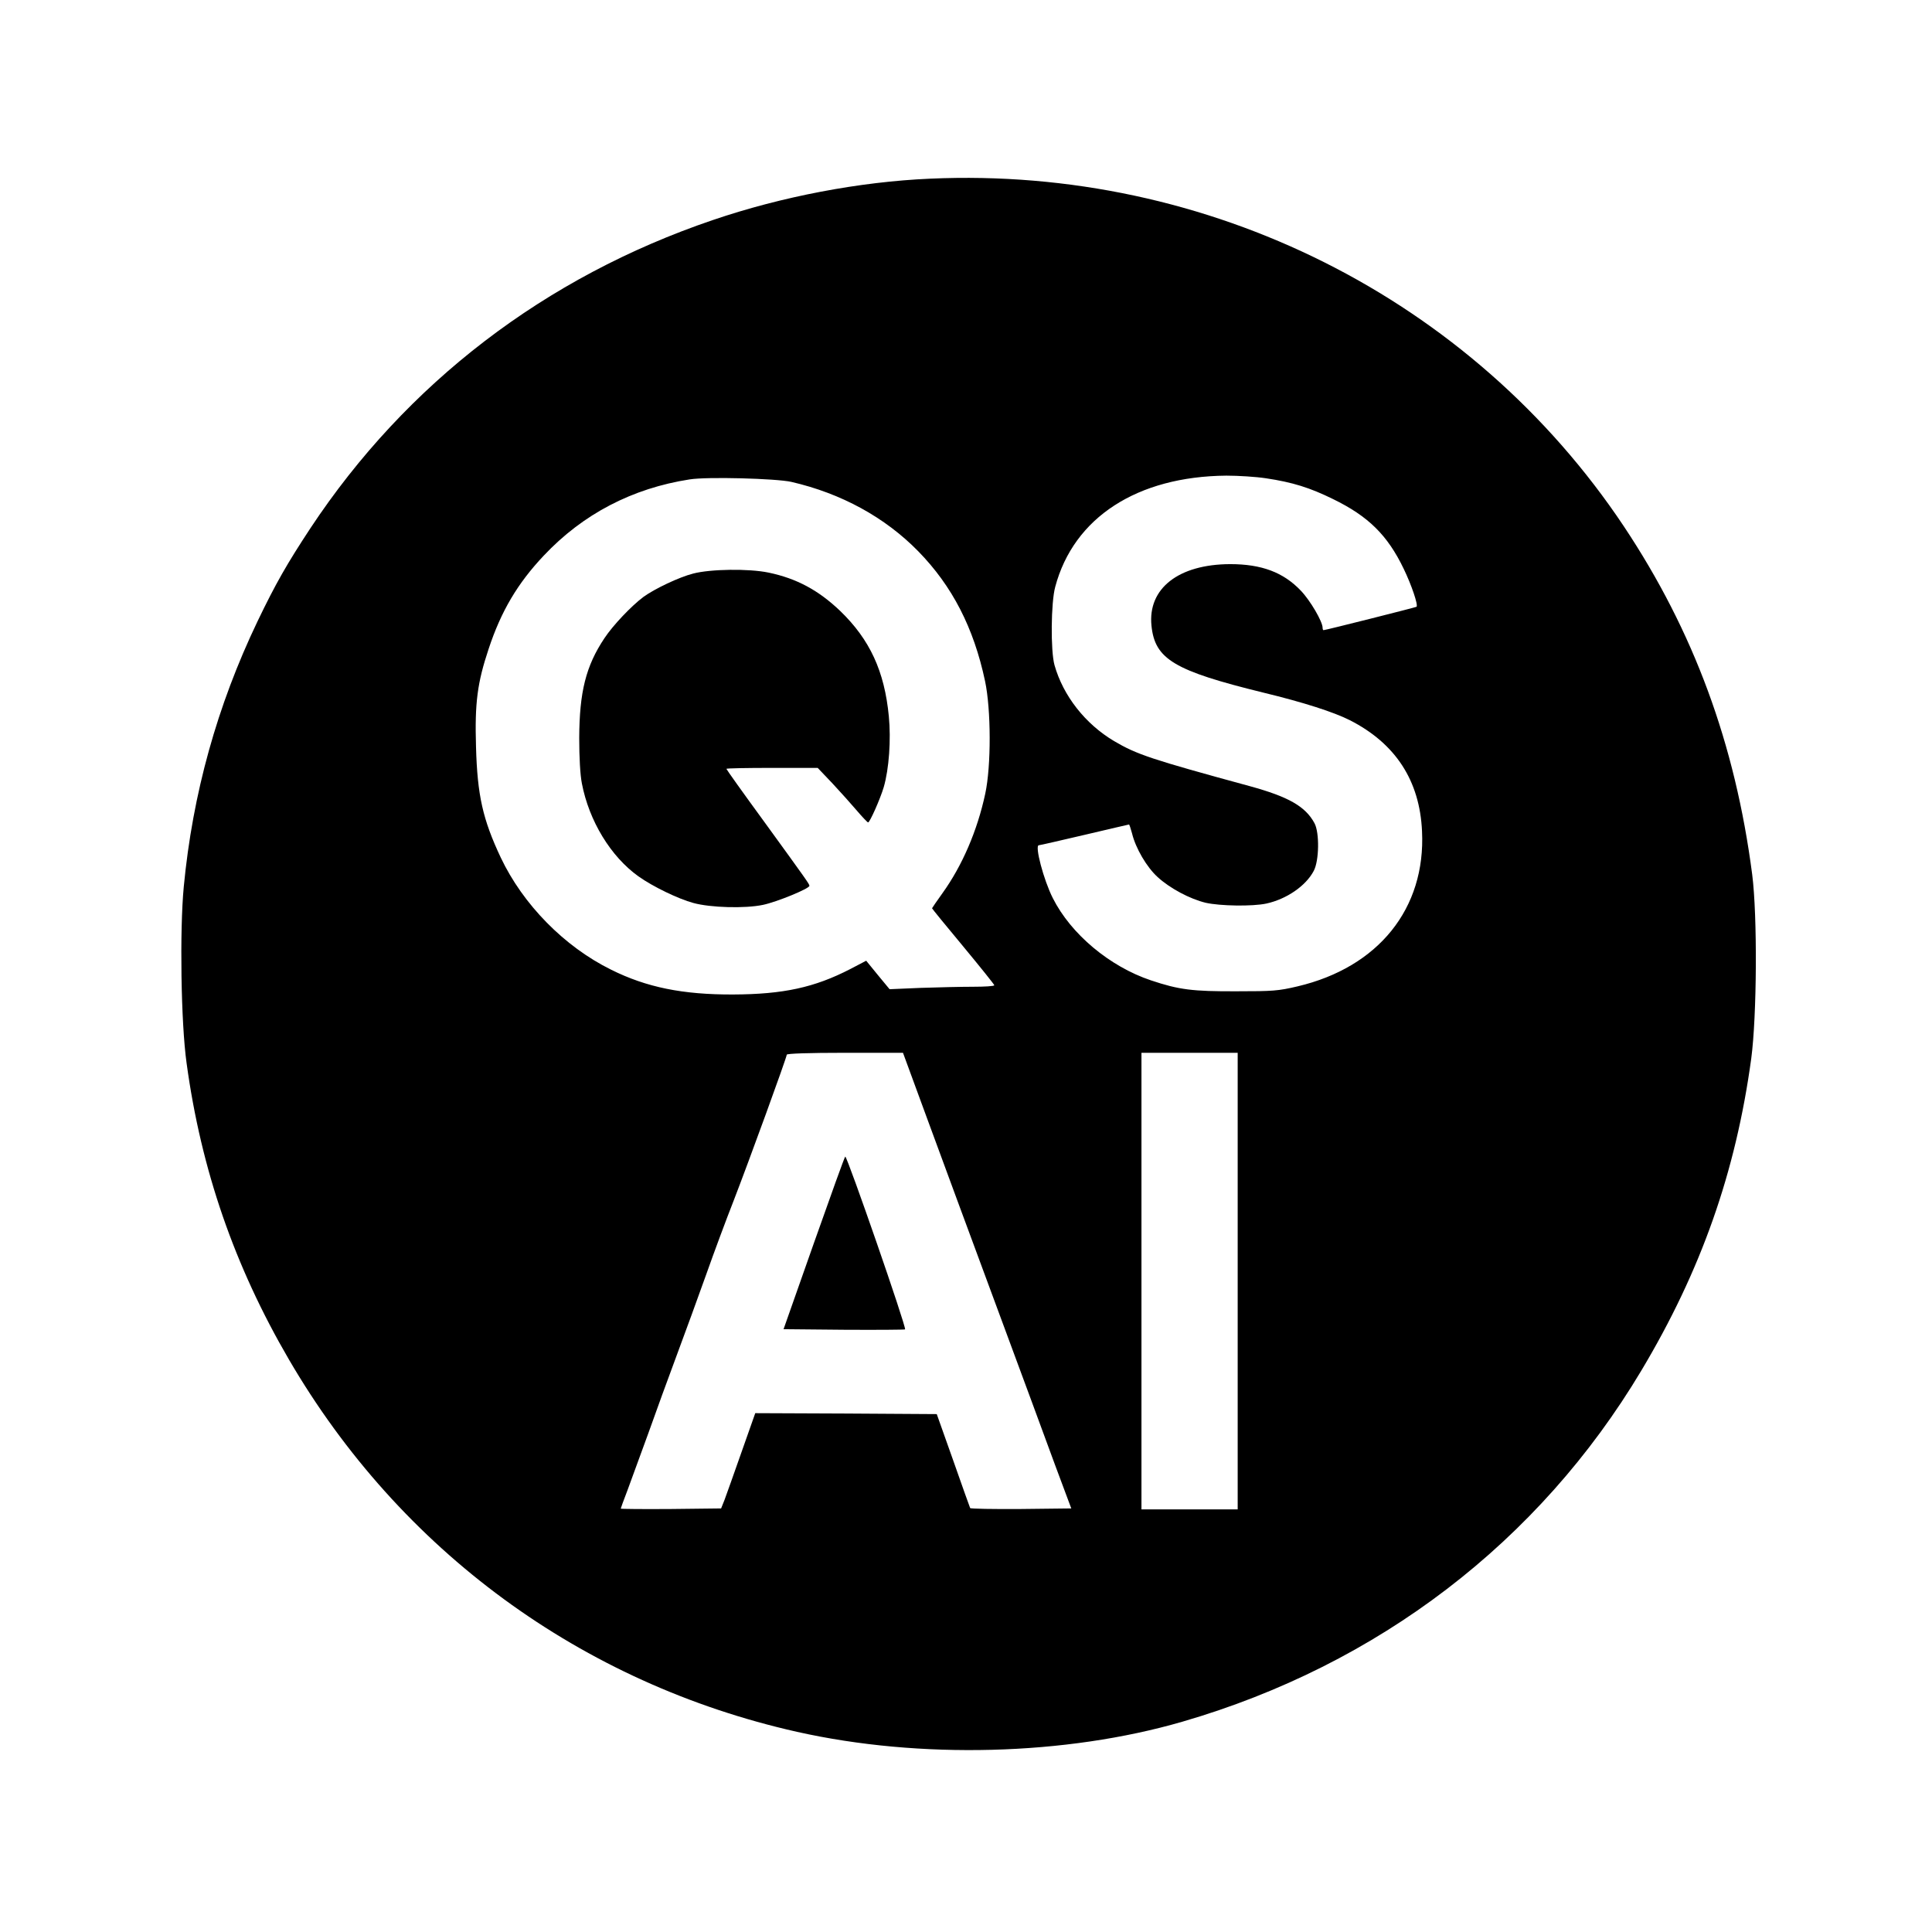 <?xml version="1.0" standalone="no"?>
<!DOCTYPE svg PUBLIC "-//W3C//DTD SVG 20010904//EN"
 "http://www.w3.org/TR/2001/REC-SVG-20010904/DTD/svg10.dtd">
<svg version="1.0" xmlns="http://www.w3.org/2000/svg"
 width="1024pt" height="1024pt" viewBox="0 0 1024 1024"
 preserveAspectRatio="xMidYMid meet">

<g transform="translate(0,1024) scale(0.1,-0.1)"
fill="#000000" stroke="none">
<path d="M4930 9293 c-373 -16 -787 -95 -1151 -219 -890 -302 -1625 -865
-2134 -1634 -123 -187 -183 -291 -280 -493 -214 -447 -344 -914 -391 -1407
-22 -231 -15 -722 15 -935 77 -565 254 -1076 542 -1570 591 -1014 1551 -1717
2693 -1974 651 -146 1425 -126 2044 54 1036 301 1889 953 2431 1860 317 530
501 1053 583 1655 30 225 33 757 5 975 -90 693 -310 1289 -680 1845 -806 1209
-2202 1909 -3677 1843z m1780 -1588 c141 -21 233 -50 355 -110 187 -91 289
-191 375 -370 42 -87 77 -191 68 -201 -3 -3 -483 -124 -493 -124 -3 0 -5 6 -5
13 0 32 -65 144 -115 196 -93 98 -209 141 -375 141 -274 -1 -437 -129 -417
-326 18 -178 120 -239 593 -355 211 -51 373 -103 458 -146 242 -123 371 -320
383 -589 20 -409 -231 -721 -660 -822 -102 -24 -131 -26 -322 -26 -234 -1
-306 8 -455 58 -218 73 -424 245 -520 436 -49 97 -97 280 -74 280 5 0 114 25
242 55 128 30 234 55 236 55 2 0 9 -21 16 -47 19 -79 78 -179 135 -231 65 -60
172 -117 256 -137 76 -17 246 -20 321 -4 106 23 209 93 251 173 29 54 31 203
4 253 -48 89 -138 140 -342 196 -525 143 -599 168 -720 239 -153 91 -270 240
-316 403 -21 75 -19 332 4 415 98 367 434 585 907 589 63 0 158 -6 210 -14z
m-2516 -19 c265 -61 497 -188 673 -368 180 -184 294 -405 354 -688 32 -151 33
-448 1 -597 -42 -196 -122 -381 -226 -526 -31 -43 -56 -80 -56 -81 0 -2 74
-93 165 -202 91 -110 165 -202 165 -206 0 -5 -51 -8 -113 -8 -63 0 -188 -3
-278 -6 l-164 -7 -62 75 -62 76 -84 -44 c-190 -98 -355 -134 -622 -135 -266
-1 -459 38 -647 132 -247 122 -466 345 -584 594 -95 202 -124 329 -131 587 -7
233 7 339 67 519 66 200 154 348 292 494 208 221 470 357 773 404 93 15 457 5
539 -13z m725 -3388 c73 -200 237 -642 363 -983 126 -341 267 -721 312 -845
l84 -225 -267 -3 c-146 -1 -267 1 -269 5 -2 5 -43 118 -90 253 l-87 245 -481
3 -481 2 -73 -207 c-40 -115 -81 -228 -90 -253 l-18 -45 -266 -3 c-146 -1
-266 0 -266 2 0 2 16 46 36 98 19 51 68 185 109 298 40 113 109 302 153 420
44 118 114 310 155 425 41 116 106 291 145 390 81 209 282 761 282 775 0 6
116 10 308 10 l308 0 133 -362z m1641 -848 l0 -1210 -255 0 -255 0 0 1210 0
1210 255 0 255 0 0 -1210z"/>
<path d="M3674 7200 c-75 -19 -205 -81 -264 -124 -64 -48 -161 -150 -206 -218
-99 -148 -133 -286 -134 -530 0 -102 5 -194 14 -240 38 -199 153 -388 300
-493 76 -54 210 -119 291 -141 91 -25 274 -30 369 -10 72 15 246 86 246 101 0
9 -9 22 -242 343 -109 149 -198 274 -198 277 0 3 109 5 242 5 l242 0 78 -82
c43 -46 101 -111 130 -145 29 -34 56 -62 59 -62 9 -1 65 126 83 187 28 96 39
252 27 375 -23 240 -101 407 -257 558 -116 111 -232 173 -380 204 -105 22
-309 19 -400 -5z"/>
<path d="M4314 3652 l-161 -457 320 -3 c176 -1 322 0 324 2 9 8 -306 916 -317
916 -3 0 -77 -206 -166 -458z"/>
</g>
</svg>
